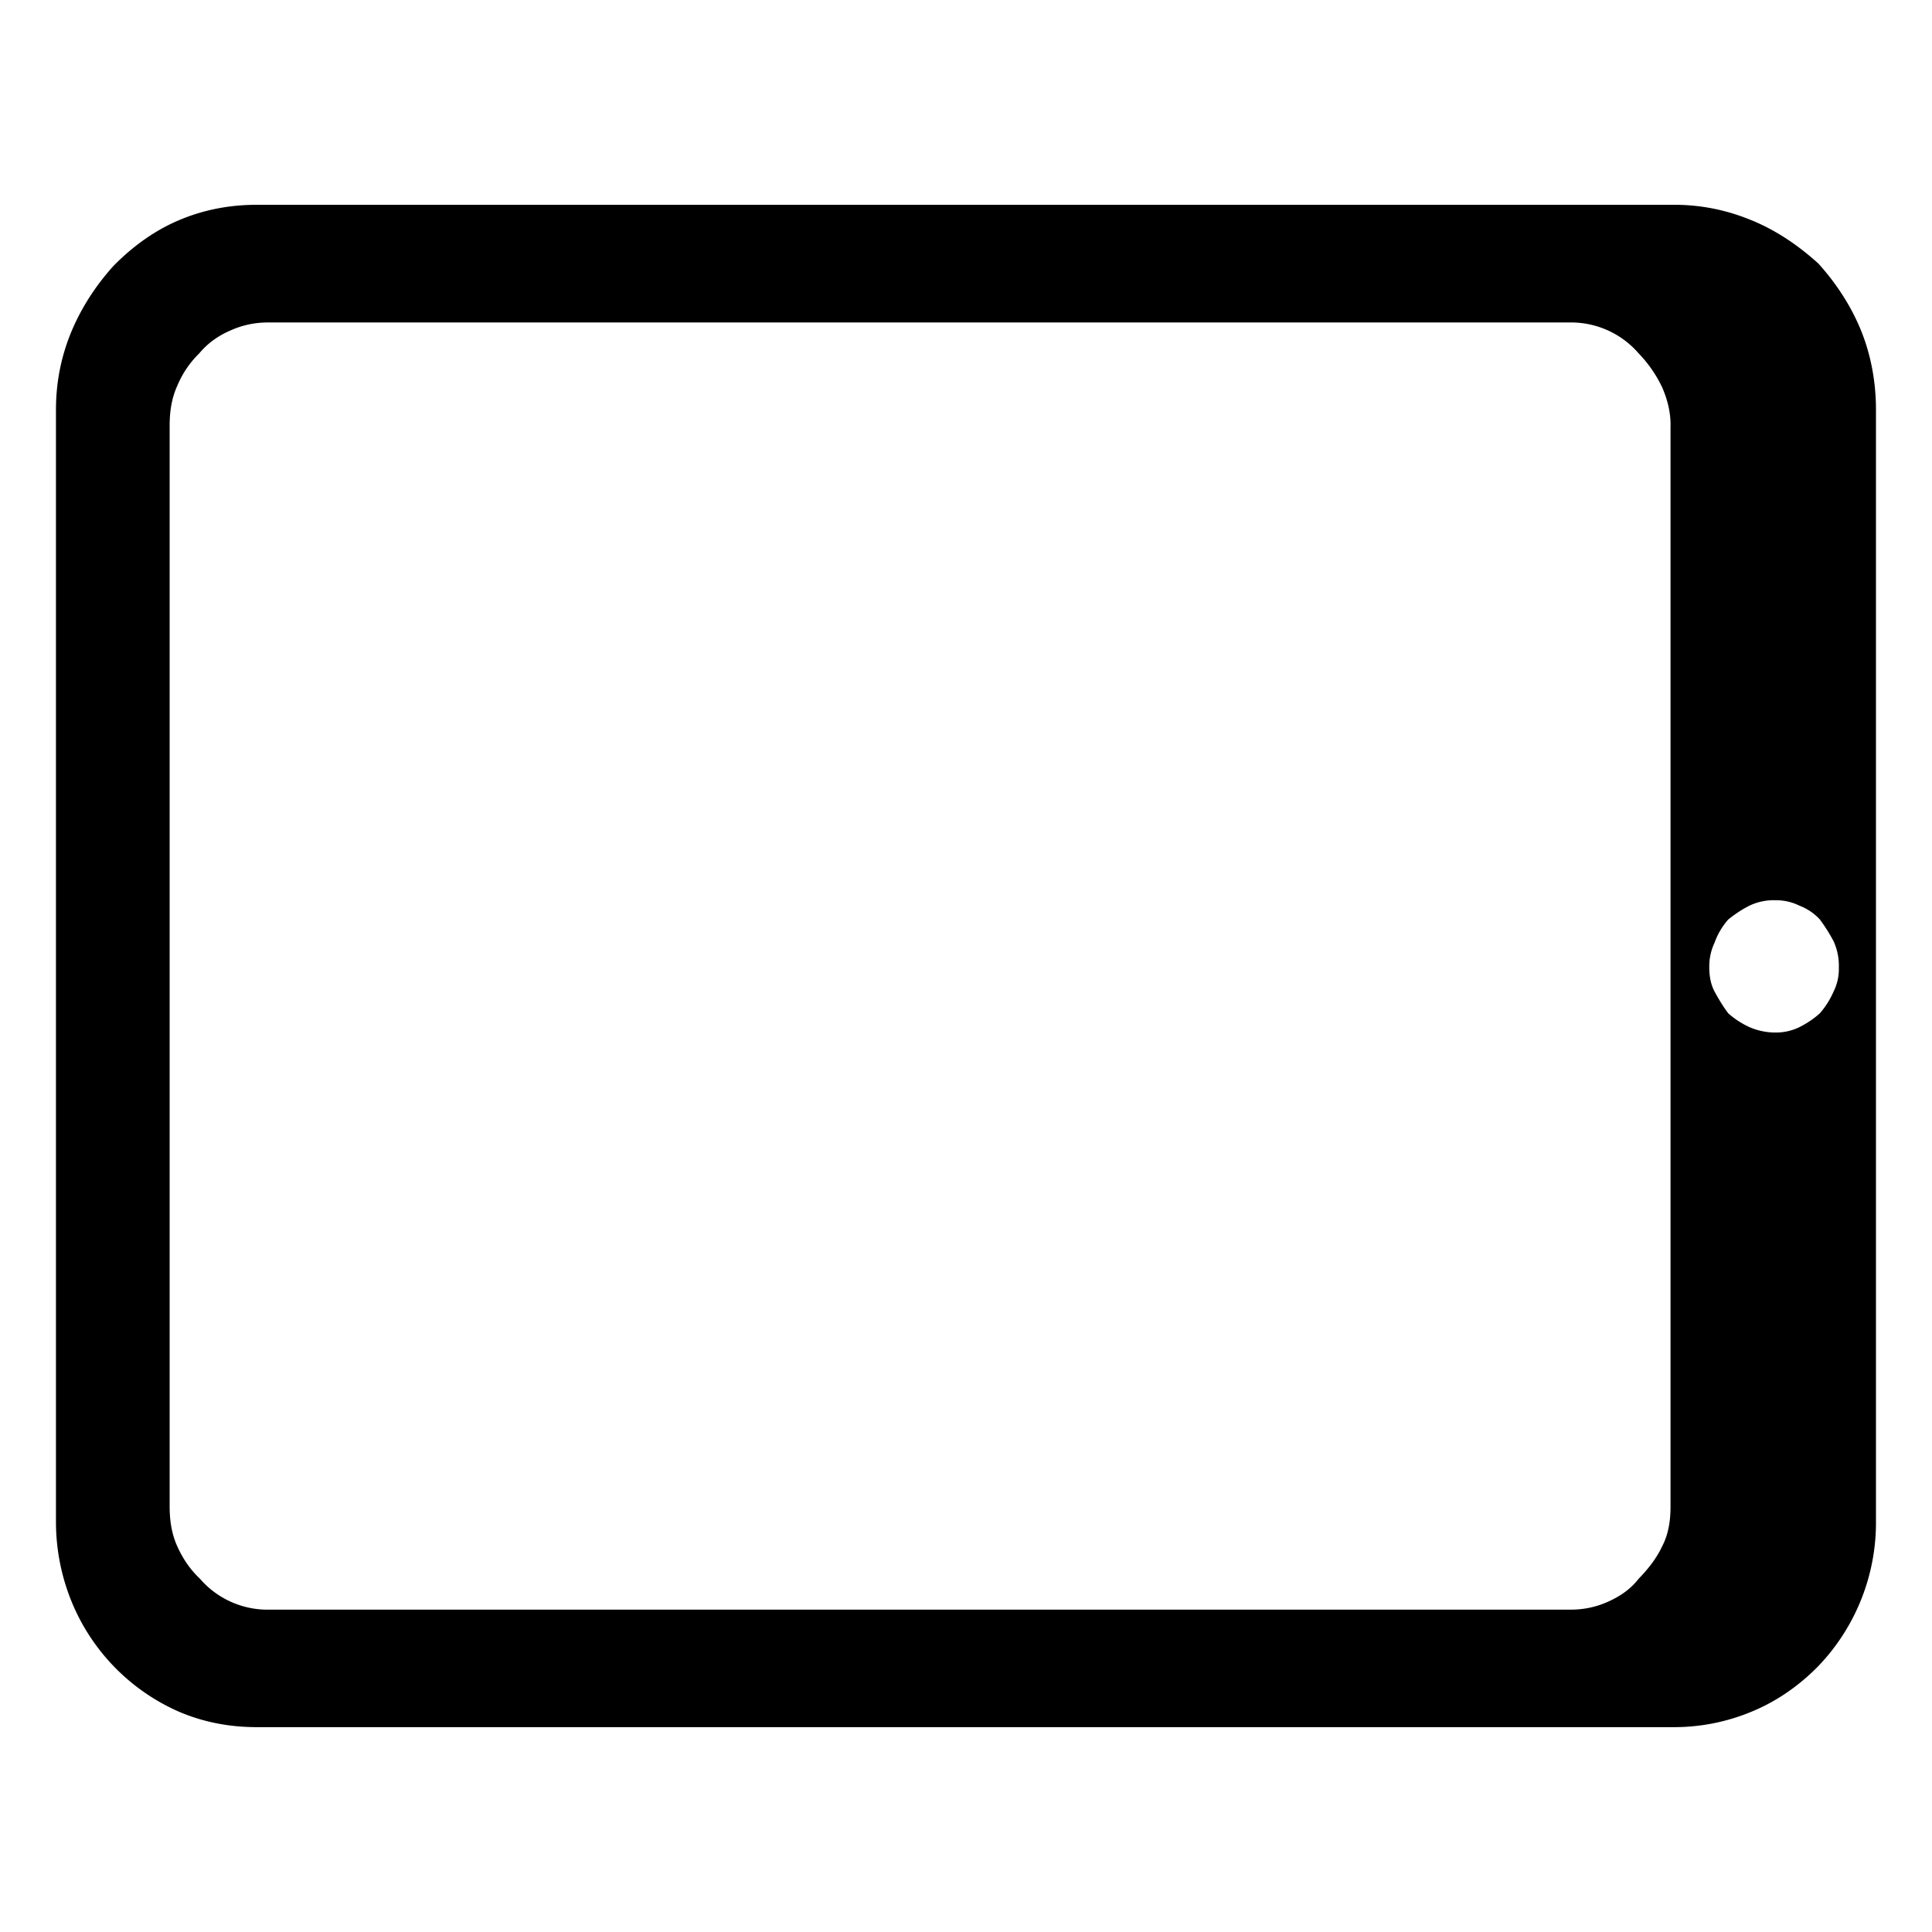 <svg xmlns="http://www.w3.org/2000/svg" width="32" height="32" viewBox="0 0 32 32">
    <path fill="#000" fill-rule="nonzero" d="M29.014 3.649c.402.166.766.41 1.105.717.3.333.54.704.703 1.102.162.397.25.846.25 1.32V25.2a3.436 3.436 0 0 1-.954 2.395c-.326.333-.702.59-1.105.755a3.33 3.33 0 0 1-1.281.257H4.255c-.477 0-.904-.09-1.294-.257a3.394 3.394 0 0 1-1.784-1.844 3.497 3.497 0 0 1-.25-1.294V6.788c0-.461.087-.884.25-1.282.164-.397.402-.769.703-1.102.327-.333.691-.59 1.08-.755.39-.166.818-.257 1.295-.257h23.477c.452 0 .879.09 1.28.257h.002zM27.67 7.044c0-.218-.05-.422-.139-.628a2.121 2.121 0 0 0-.39-.563 1.479 1.479 0 0 0-1.13-.512H4.443c-.213 0-.414.039-.615.128-.214.09-.39.218-.528.384a1.61 1.61 0 0 0-.364.538c-.088.192-.126.41-.126.654v17.912c0 .244.038.46.126.654.087.193.2.371.376.538a1.479 1.479 0 0 0 1.13.512H26.01c.214 0 .414-.039.616-.128.201-.09.376-.205.515-.384.163-.167.3-.345.39-.538.1-.192.138-.41.138-.654V7.045zm1.733 10.058a.885.885 0 0 0 .402-.09c.125-.063.24-.14.339-.23a1.4 1.4 0 0 0 .226-.359.834.834 0 0 0 .087-.397.973.973 0 0 0-.087-.436 2.898 2.898 0 0 0-.226-.359.893.893 0 0 0-.339-.23.873.873 0 0 0-.402-.09.923.923 0 0 0-.427.09c-.126.063-.24.14-.352.23-.1.115-.176.244-.226.384a.92.92 0 0 0-.087.41c0 .141.025.282.087.397.063.116.138.244.226.36.113.102.24.179.352.23.113.05.264.09.427.09z"/>
</svg>
